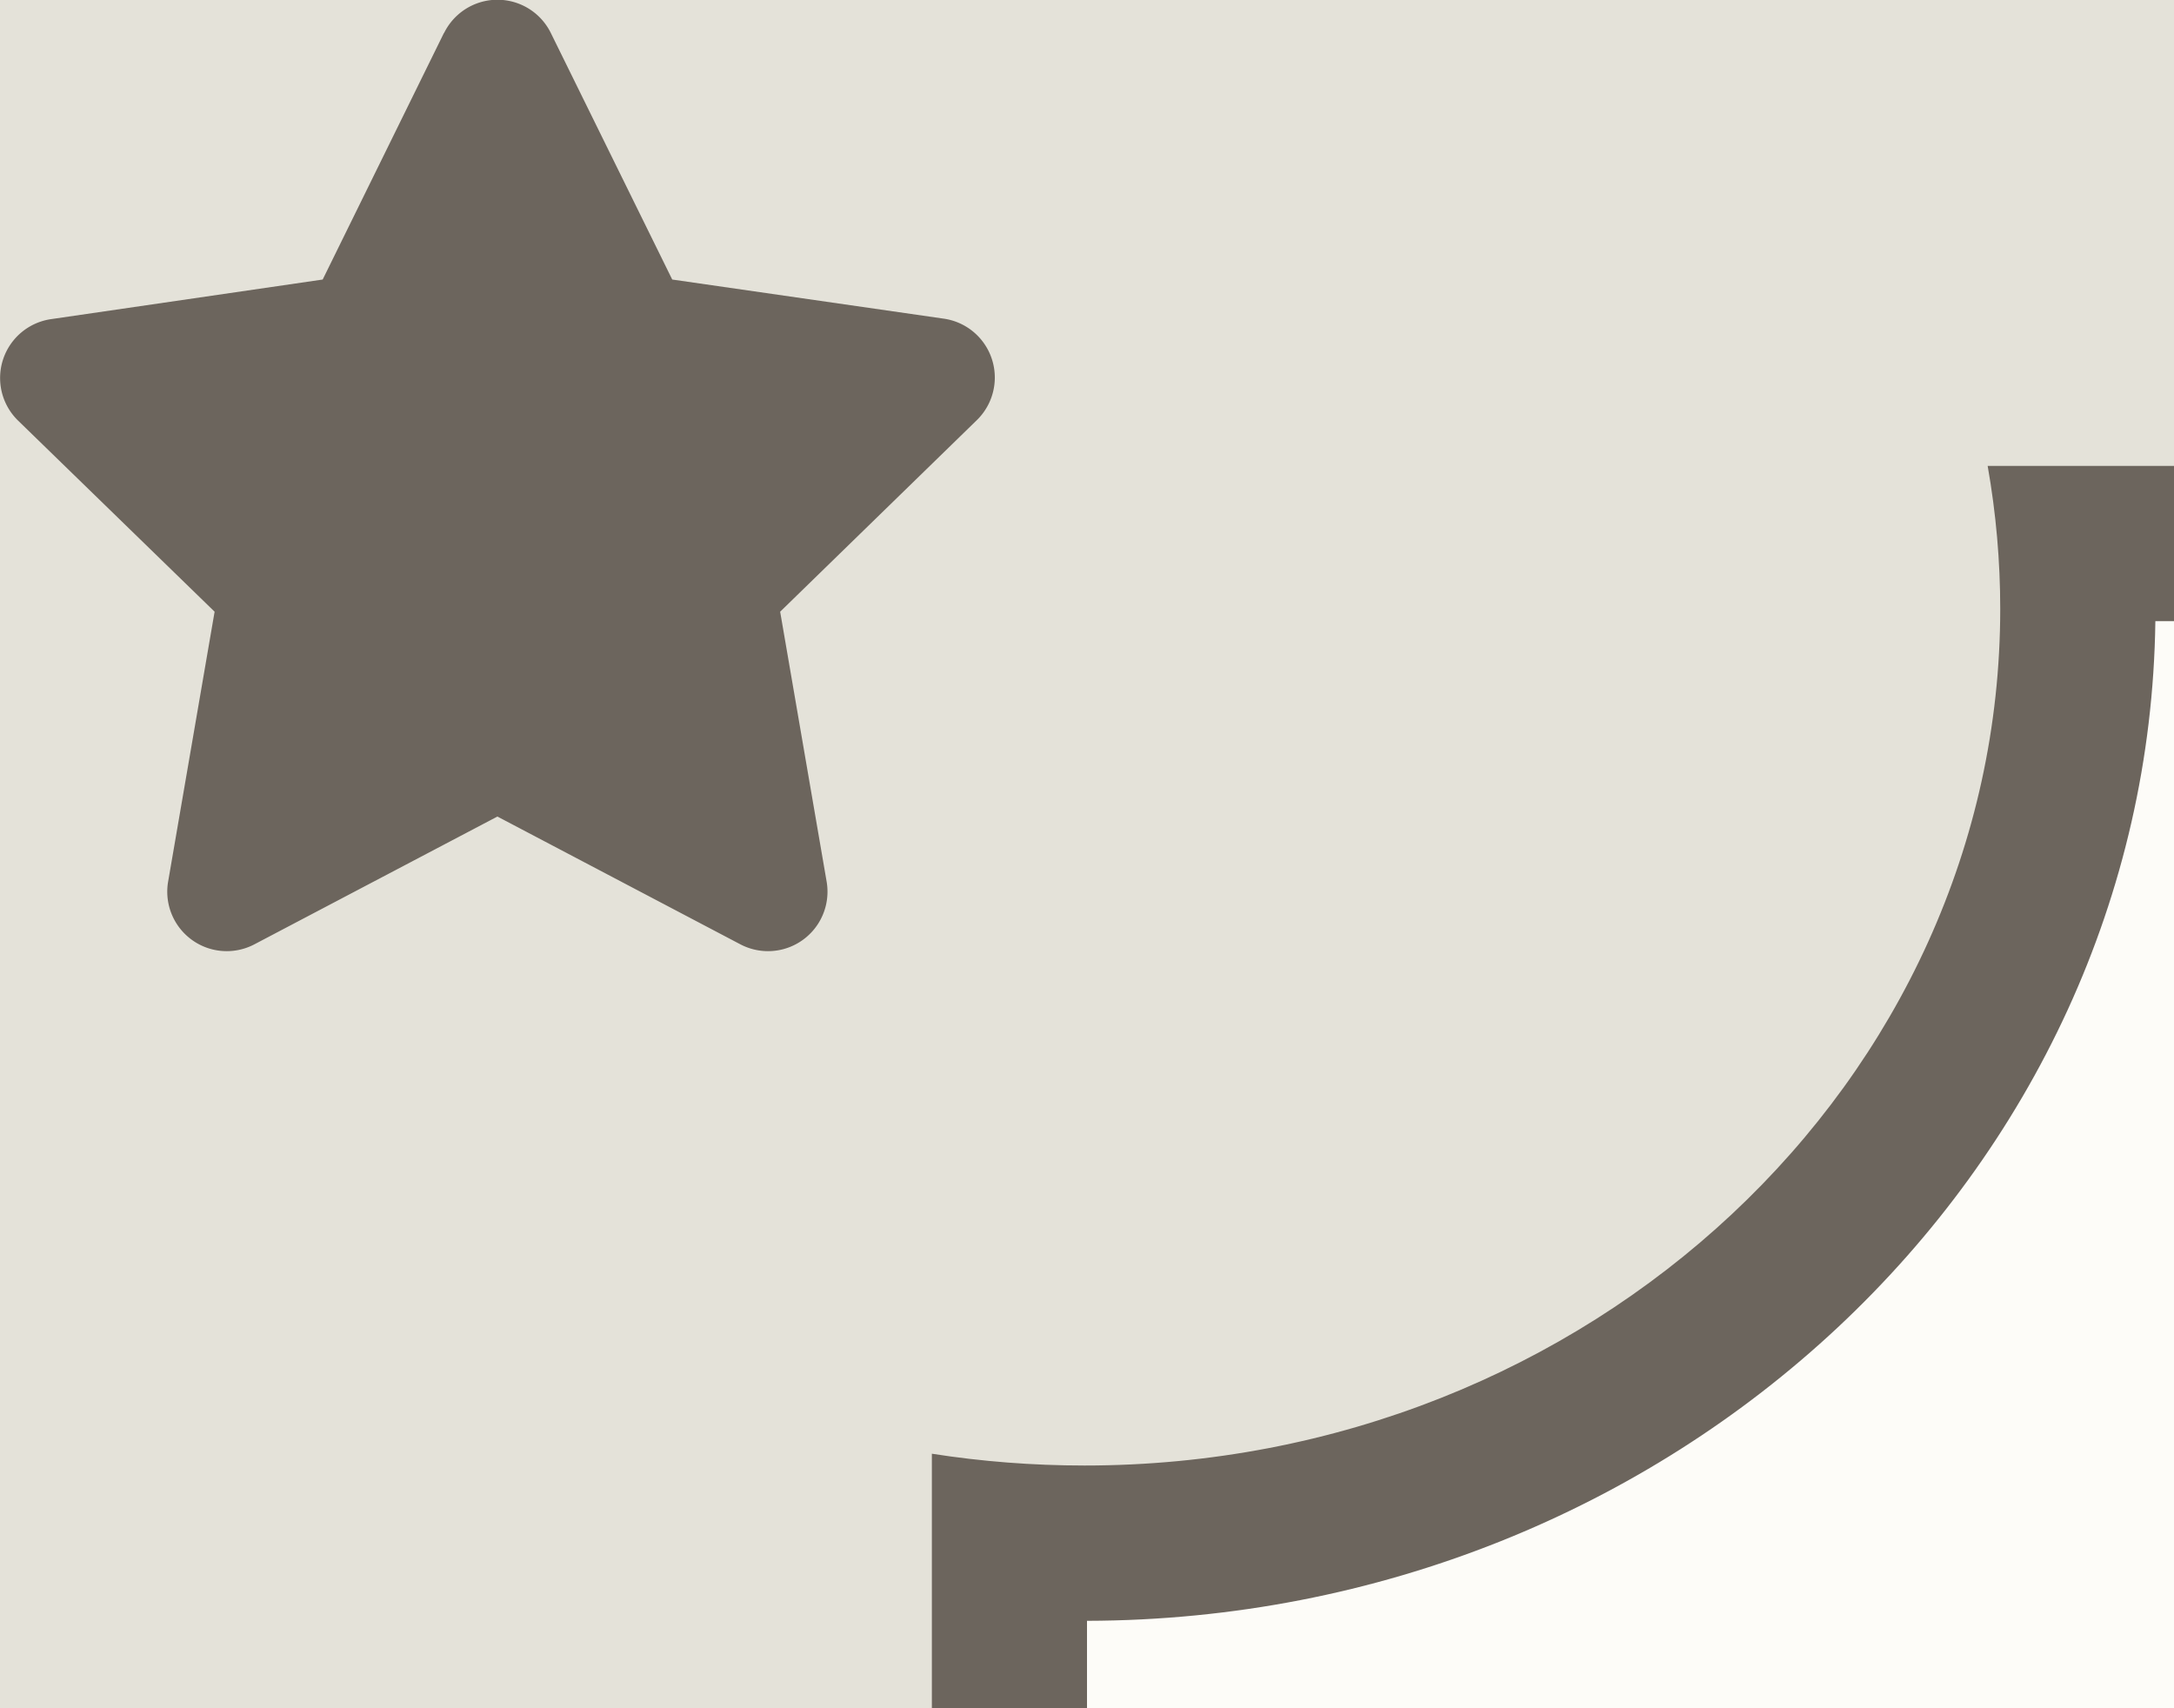 <svg xmlns="http://www.w3.org/2000/svg" width="14" height="11"><defs><clipPath id="a"><path transform="translate(5 5)" fill="none" stroke="#707070" d="M0 0h14v11H0z"/></clipPath><filter id="b" x="-8.5" y="-7.5" width="321.999" height="104" filterUnits="userSpaceOnUse"><feOffset dx="1" dy="2"/><feGaussianBlur stdDeviation="1.5" result="c"/><feFlood flood-color="#6c655d" flood-opacity=".6"/><feComposite operator="in" in2="c"/><feComposite in="SourceGraphic"/></filter><style>.d,.g{fill:#6c655d}.f,.g{stroke:none}</style></defs><g transform="translate(-5 -5)" clip-path="url(#a)"><g transform="translate(5 5)" filter="url(#b)"><g fill="#e4e2d9"><path class="f" d="M307.499 89.5H-4.5V-4.498l311.999.997v1.826c-3.473.127-6.259 2.992-6.259 6.496 0 3.503 2.786 6.368 6.259 6.495v6.009c-3.473.127-6.259 2.992-6.259 6.496 0 3.503 2.786 6.368 6.259 6.495v6.009c-3.473.127-6.259 2.992-6.259 6.496 0 3.504 2.786 6.369 6.259 6.496v6.008c-3.473.127-6.259 2.992-6.259 6.496 0 3.504 2.786 6.369 6.259 6.496v6.008c-3.473.127-6.259 2.992-6.259 6.496 0 3.504 2.786 6.369 6.259 6.496v2.184z"/><path class="g" d="M306.999 89v-1.219c-3.513-.371-6.259-3.352-6.259-6.961 0-3.61 2.746-6.59 6.259-6.961V68.781c-3.513-.371-6.259-3.352-6.259-6.961 0-3.61 2.746-6.59 6.259-6.961v-5.077c-3.513-.371-6.259-3.352-6.259-6.961 0-3.61 2.746-6.59 6.259-6.961v-5.078c-3.513-.371-6.259-3.351-6.259-6.961 0-3.61 2.746-6.59 6.259-6.961v-5.078c-3.513-.371-6.259-3.351-6.259-6.961 0-3.61 2.746-6.59 6.259-6.961l0-.862L-4-3.997v92.996H306.999m1 1H307.998 307.999zm0 0H-5V-5l312.999 1-0 2.825c-.08-.003-.167-.006-.259-.006-3.309 0-6 2.692-6 6 0 3.308 2.692 5.999 6 5.999.085 0 .173-.002.259-.005v7.011c-.08-.003-.167-.006-.259-.006-3.309 0-6 2.692-6 6 0 3.308 2.692 5.999 6 5.999.086 0 .174-.002.259-.006v7.011c-.08-.003-.166-.006-.259-.006-3.309 0-6 2.692-6 6 0 3.309 2.692 6 6 6.0.085 0 .173-.002.259-.006v7.01c-.08-.003-.167-.006-.259-.006-3.309 0-6 2.692-6 6 0 3.309 2.692 6 6 6.0.086 0 .173-.002.259-.006v7.01c-.08-.003-.166-.005-.259-.005-3.309 0-6 2.692-6 6 0 3.309 2.692 6 6 6.0.085 0 .173-.002.259-.006v3.185z"/></g></g><path class="d" d="M7.859 5.212L7.078 6.8l-1.749.255a.383.383 0 00-.212.654l1.265 1.23-.3 1.742a.383.383 0 00.556.4l1.565-.823 1.565.823a.383.383 0 00.556-.4l-.3-1.742 1.266-1.233a.383.383 0 00-.212-.654L9.329 6.8l-.782-1.588a.383.383 0 00-.687 0zM7.859 84.212L7.078 85.8l-1.749.255a.383.383 0 00-.212.654l1.265 1.23-.3 1.742a.383.383 0 00.556.4l1.565-.823 1.565.823a.383.383 0 00.556-.4l-.3-1.742 1.266-1.233a.383.383 0 00-.212-.654L9.329 85.8l-.782-1.588a.383.383 0 00-.687 0zM295.859 5.212l-.781 1.588-1.749.255a.383.383 0 00-.212.654l1.265 1.23-.3 1.742a.383.383 0 00.556.4l1.565-.823 1.565.823a.383.383 0 00.556-.4l-.3-1.742 1.266-1.233a.383.383 0 00-.212-.654l-1.749-.252-.782-1.588a.383.383 0 00-.687 0zM295.859 84.212l-.781 1.588-1.749.255a.383.383 0 00-.212.654l1.265 1.23-.3 1.742a.383.383 0 00.556.4l1.565-.823 1.565.823a.383.383 0 00.556-.4l-.3-1.742 1.266-1.233a.383.383 0 00-.212-.654l-1.749-.252-.782-1.588a.383.383 0 00-.687 0z"/><g fill="#fdfcf8"><path class="f" d="M289.73 87.501l-270.46-.001c.009-.136.013-.273.013-.409 0-3.785-3.279-6.864-7.31-6.864-.157 0-.315.005-.473.014v-65.322c.16.011.322.017.483.017 3.527 0 6.397-2.699 6.397-6.017 0-.139-.005-.279-.016-.42l271.487 0c-.09.432-.135.873-.135 1.318 0 3.785 3.279 6.864 7.31 6.864.158 0 .316-.005.474-.014v63.574c-.158-.009-.316-.014-.474-.014-4.03 0-7.31 3.079-7.31 6.864 0 .136.004.273.013.41z"/><path class="g" d="M289.218 87.001c.052-4.011 3.52-7.26 7.783-7.273V17.182c-4.294-.013-7.783-3.312-7.783-7.364 0-.274.016-.547.048-.818L18.88 9c-.046 3.552-3.113 6.428-6.88 6.437v64.291c4.262.014 7.731 3.263 7.783 7.273l269.435.001m1.069 1l-271.572-.001c.046-.297.069-.603.069-.909 0-3.509-3.055-6.364-6.81-6.364-.323 0-.651.022-.973.065V14.361c.319.05.649.076.983.076 3.252 0 5.897-2.475 5.897-5.517 0-.306-.027-.615-.081-.92l272.7 0c-.187.586-.282 1.198-.282 1.818 0 3.509 3.055 6.364 6.81 6.364.325 0 .653-.022.974-.065v64.675c-.318-.043-.645-.065-.974-.065-3.755 0-6.81 2.855-6.81 6.364 0 .304.023.61.069.909l0.0.001z"/></g></g></svg>